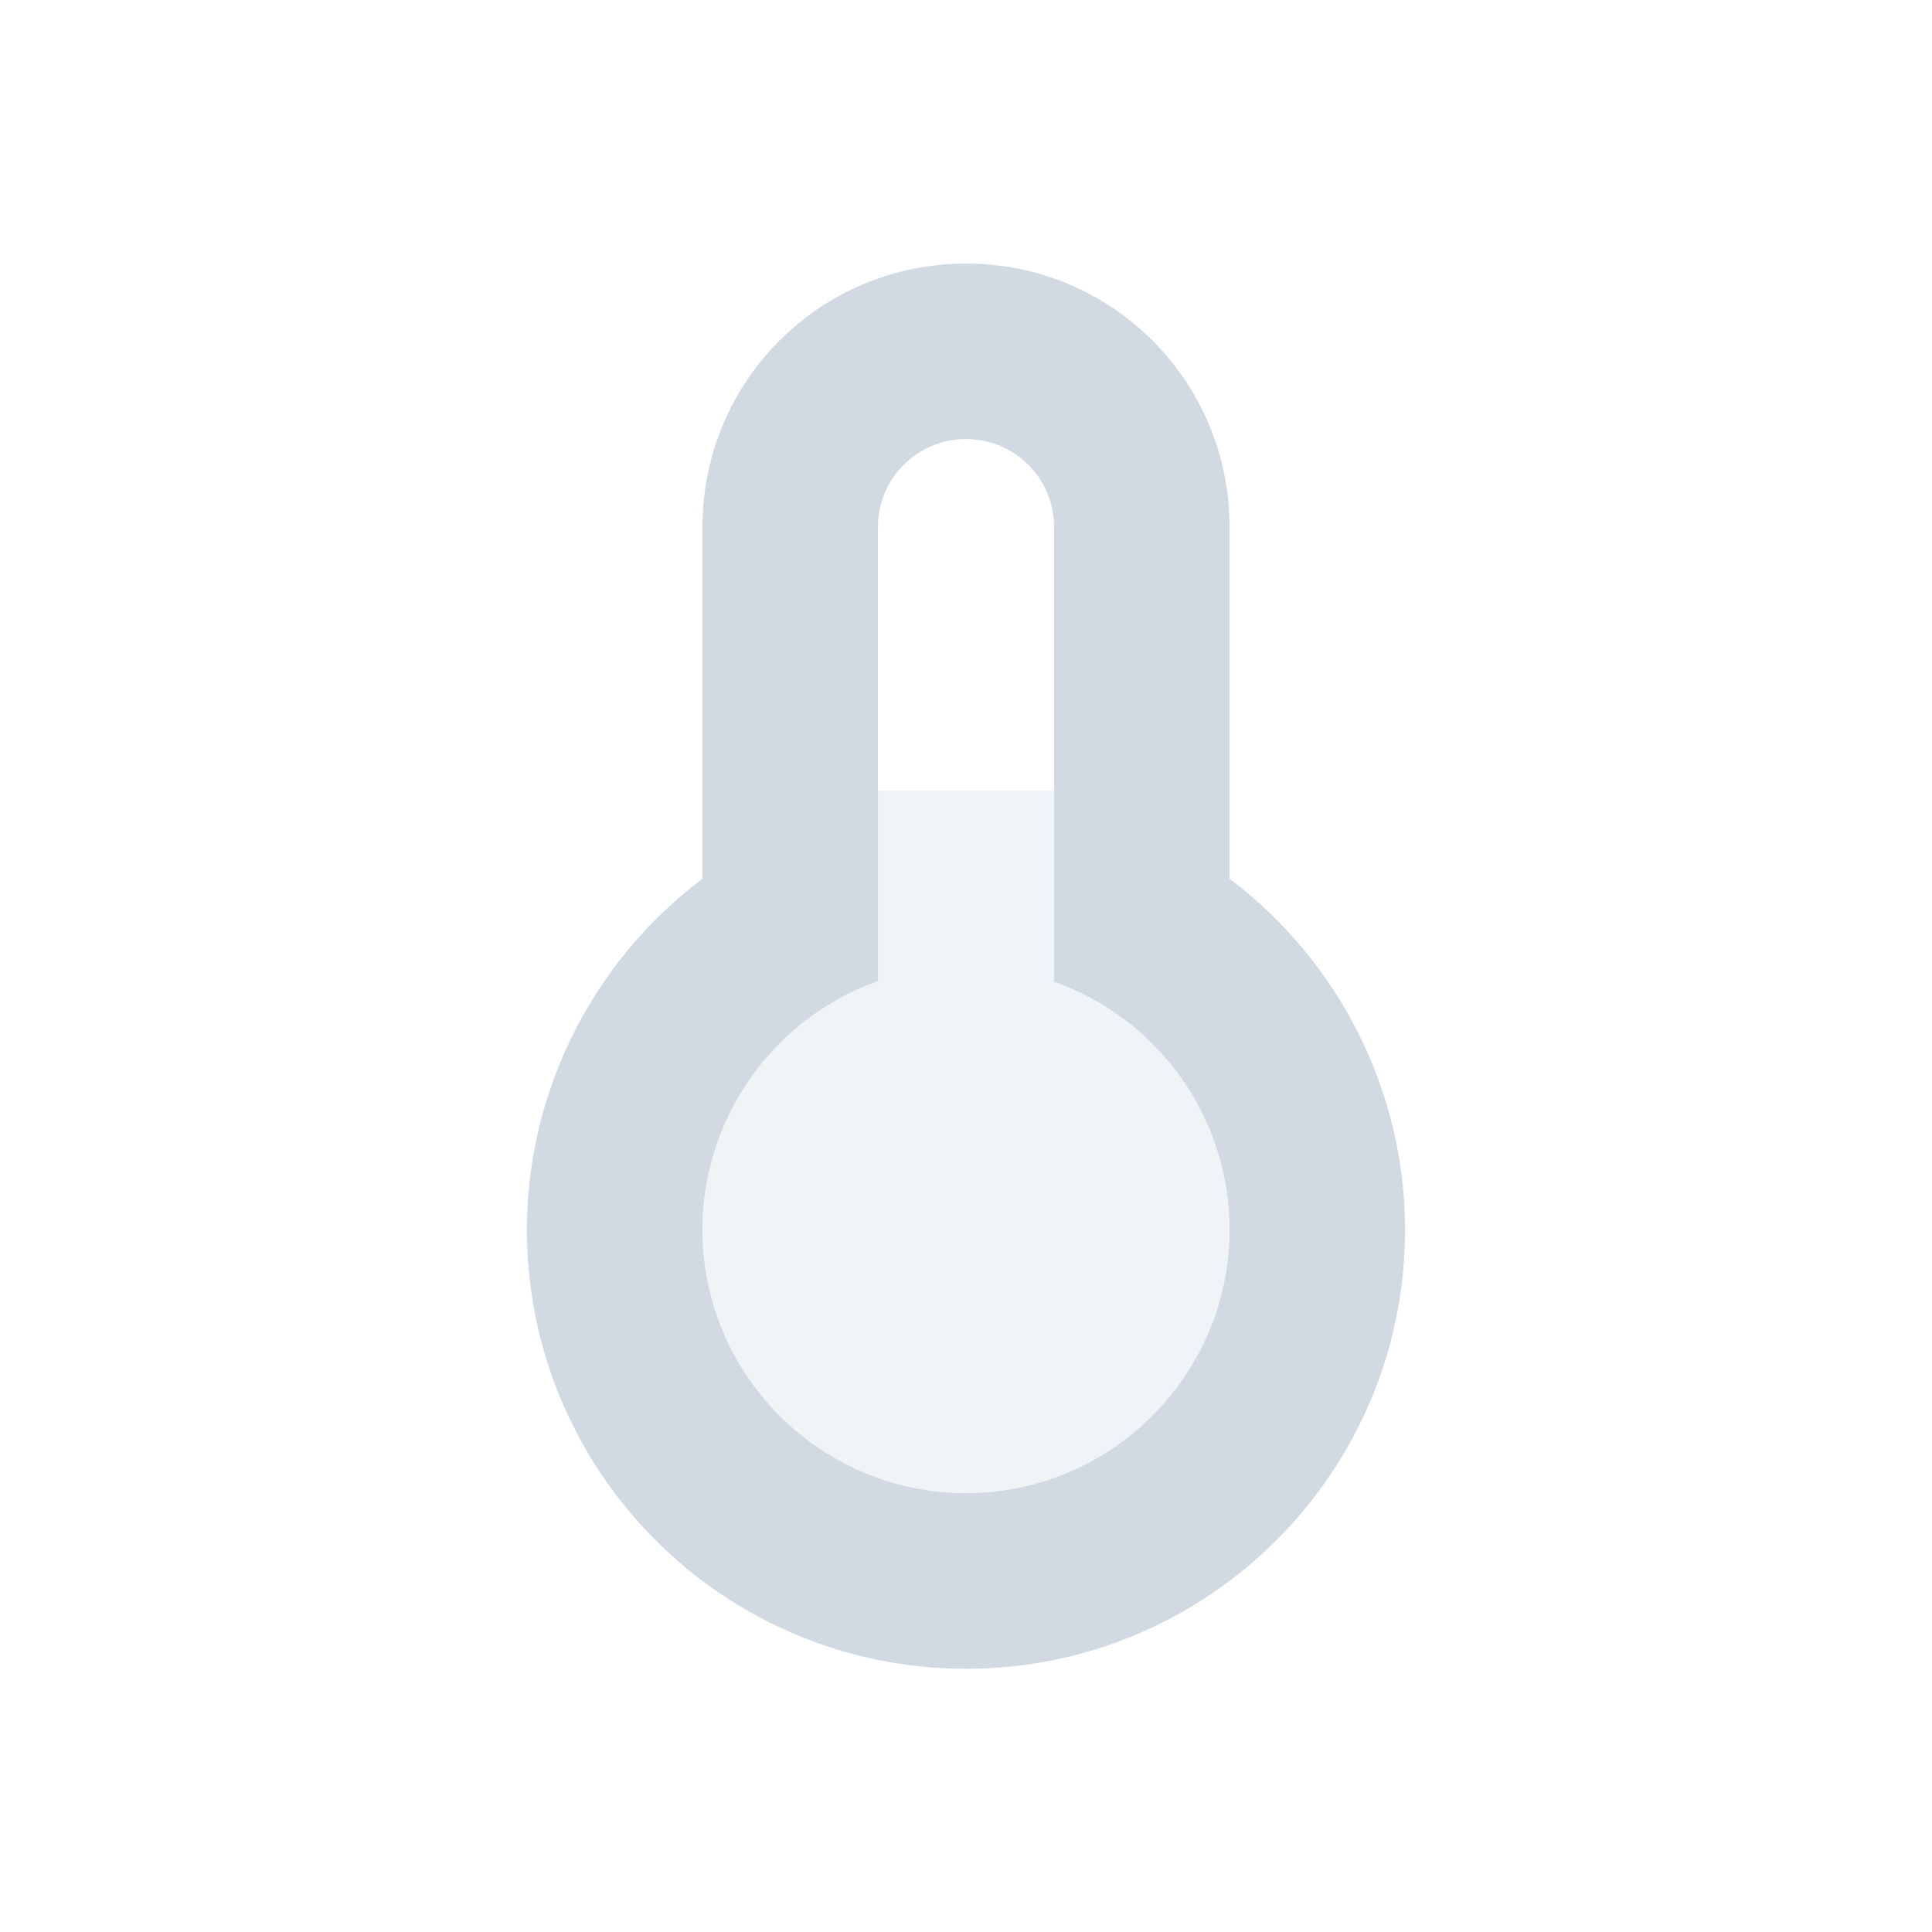 <svg height="12pt" viewBox="0 0 12 12" width="12pt" xmlns="http://www.w3.org/2000/svg" xmlns:xlink="http://www.w3.org/1999/xlink"><filter id="a" height="100%" width="100%" x="0%" y="0%"><feColorMatrix in="SourceGraphic" type="matrix" values="0 0 0 0 1 0 0 0 0 1 0 0 0 0 1 0 0 0 1 0"/></filter><mask id="b"><g filter="url(#a)"><path d="m0 0h12v12h-12z" fill-opacity=".302"/></g></mask><clipPath id="c"><path d="m0 0h12v12h-12z"/></clipPath><path d="m6 1.637c-.906 0-1.637.73-1.637 1.637v2.184c-.684.516-1.09 1.324-1.09 2.18 0 1.504 1.219 2.727 2.727 2.727s2.727-1.223 2.727-2.727c0-.855-.406-1.664-1.09-2.18v-2.184c0-.906-.73-1.637-1.637-1.637zm0 1.09c.301 0 .547.242.547.547v2.824c.652.23 1.09.848 1.09 1.539 0 .902-.734 1.637-1.637 1.637s-1.637-.734-1.637-1.637c0-.691.438-1.312 1.09-1.543v-2.82c0-.305.246-.547.547-.547zm0 0" fill="#d1d9e3"/><g clip-path="url(#c)" mask="url(#b)"><path d="m5.453 4.91v1.184c-.652.23-1.09.848-1.09 1.543 0 .902.734 1.637 1.637 1.637s1.637-.734 1.637-1.637c0-.691-.438-1.309-1.09-1.539v-1.188zm0 0" fill="#d1d9e3"/></g></svg>